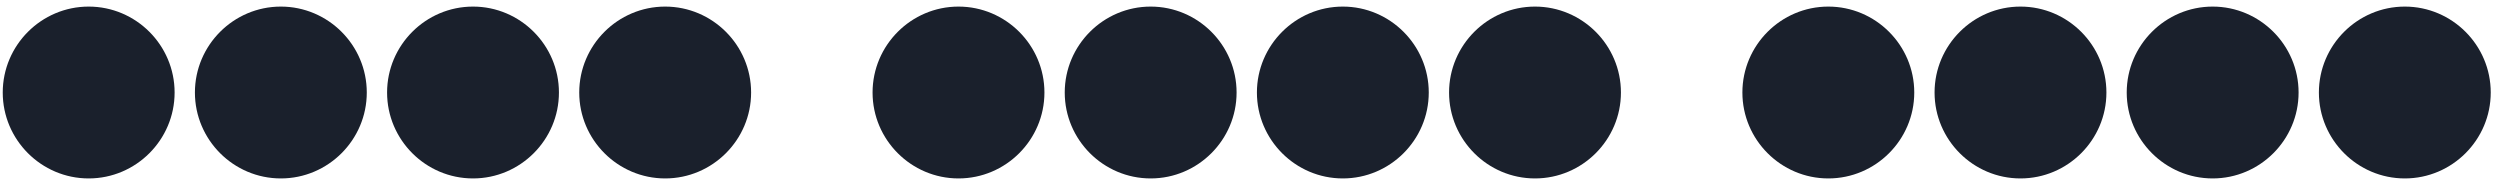 <svg width="115" height="9" viewBox="0 0 115 9" fill="none" xmlns="http://www.w3.org/2000/svg">
<path d="M4.079 8.208C6.255 8.208 8.032 6.432 8.032 4.256C8.032 2.079 6.255 0.303 4.079 0.303C1.903 0.303 0.126 2.079 0.126 4.256C0.126 6.432 1.903 8.208 4.079 8.208ZM12.919 8.208C15.095 8.208 16.872 6.432 16.872 4.256C16.872 2.079 15.095 0.303 12.919 0.303C10.743 0.303 8.966 2.079 8.966 4.256C8.966 6.432 10.743 8.208 12.919 8.208ZM21.759 8.208C23.935 8.208 25.711 6.432 25.711 4.256C25.711 2.079 23.935 0.303 21.759 0.303C19.582 0.303 17.806 2.079 17.806 4.256C17.806 6.432 19.582 8.208 21.759 8.208ZM30.598 8.208C32.774 8.208 34.551 6.432 34.551 4.256C34.551 2.079 32.774 0.303 30.598 0.303C28.422 0.303 26.645 2.079 26.645 4.256C26.645 6.432 28.422 8.208 30.598 8.208ZM44.091 8.208C46.267 8.208 48.044 6.432 48.044 4.256C48.044 2.079 46.267 0.303 44.091 0.303C41.915 0.303 40.138 2.079 40.138 4.256C40.138 6.432 41.915 8.208 44.091 8.208ZM52.931 8.208C55.107 8.208 56.883 6.432 56.883 4.256C56.883 2.079 55.107 0.303 52.931 0.303C50.755 0.303 48.978 2.079 48.978 4.256C48.978 6.432 50.755 8.208 52.931 8.208ZM61.77 8.208C63.946 8.208 65.723 6.432 65.723 4.256C65.723 2.079 63.946 0.303 61.77 0.303C59.594 0.303 57.818 2.079 57.818 4.256C57.818 6.432 59.594 8.208 61.77 8.208ZM70.61 8.208C72.786 8.208 74.563 6.432 74.563 4.256C74.563 2.079 72.786 0.303 70.61 0.303C68.434 0.303 66.657 2.079 66.657 4.256C66.657 6.432 68.434 8.208 70.61 8.208ZM84.103 8.208C86.279 8.208 88.056 6.432 88.056 4.256C88.056 2.079 86.279 0.303 84.103 0.303C81.927 0.303 80.15 2.079 80.15 4.256C80.15 6.432 81.927 8.208 84.103 8.208ZM92.942 8.208C95.118 8.208 96.895 6.432 96.895 4.256C96.895 2.079 95.118 0.303 92.942 0.303C90.766 0.303 88.99 2.079 88.99 4.256C88.99 6.432 90.766 8.208 92.942 8.208ZM101.782 8.208C103.958 8.208 105.735 6.432 105.735 4.256C105.735 2.079 103.958 0.303 101.782 0.303C99.606 0.303 97.829 2.079 97.829 4.256C97.829 6.432 99.606 8.208 101.782 8.208ZM110.622 8.208C112.798 8.208 114.574 6.432 114.574 4.256C114.574 2.079 112.798 0.303 110.622 0.303C108.446 0.303 106.669 2.079 106.669 4.256C106.669 6.432 108.446 8.208 110.622 8.208Z" fill="#1A202C"/>
</svg>

